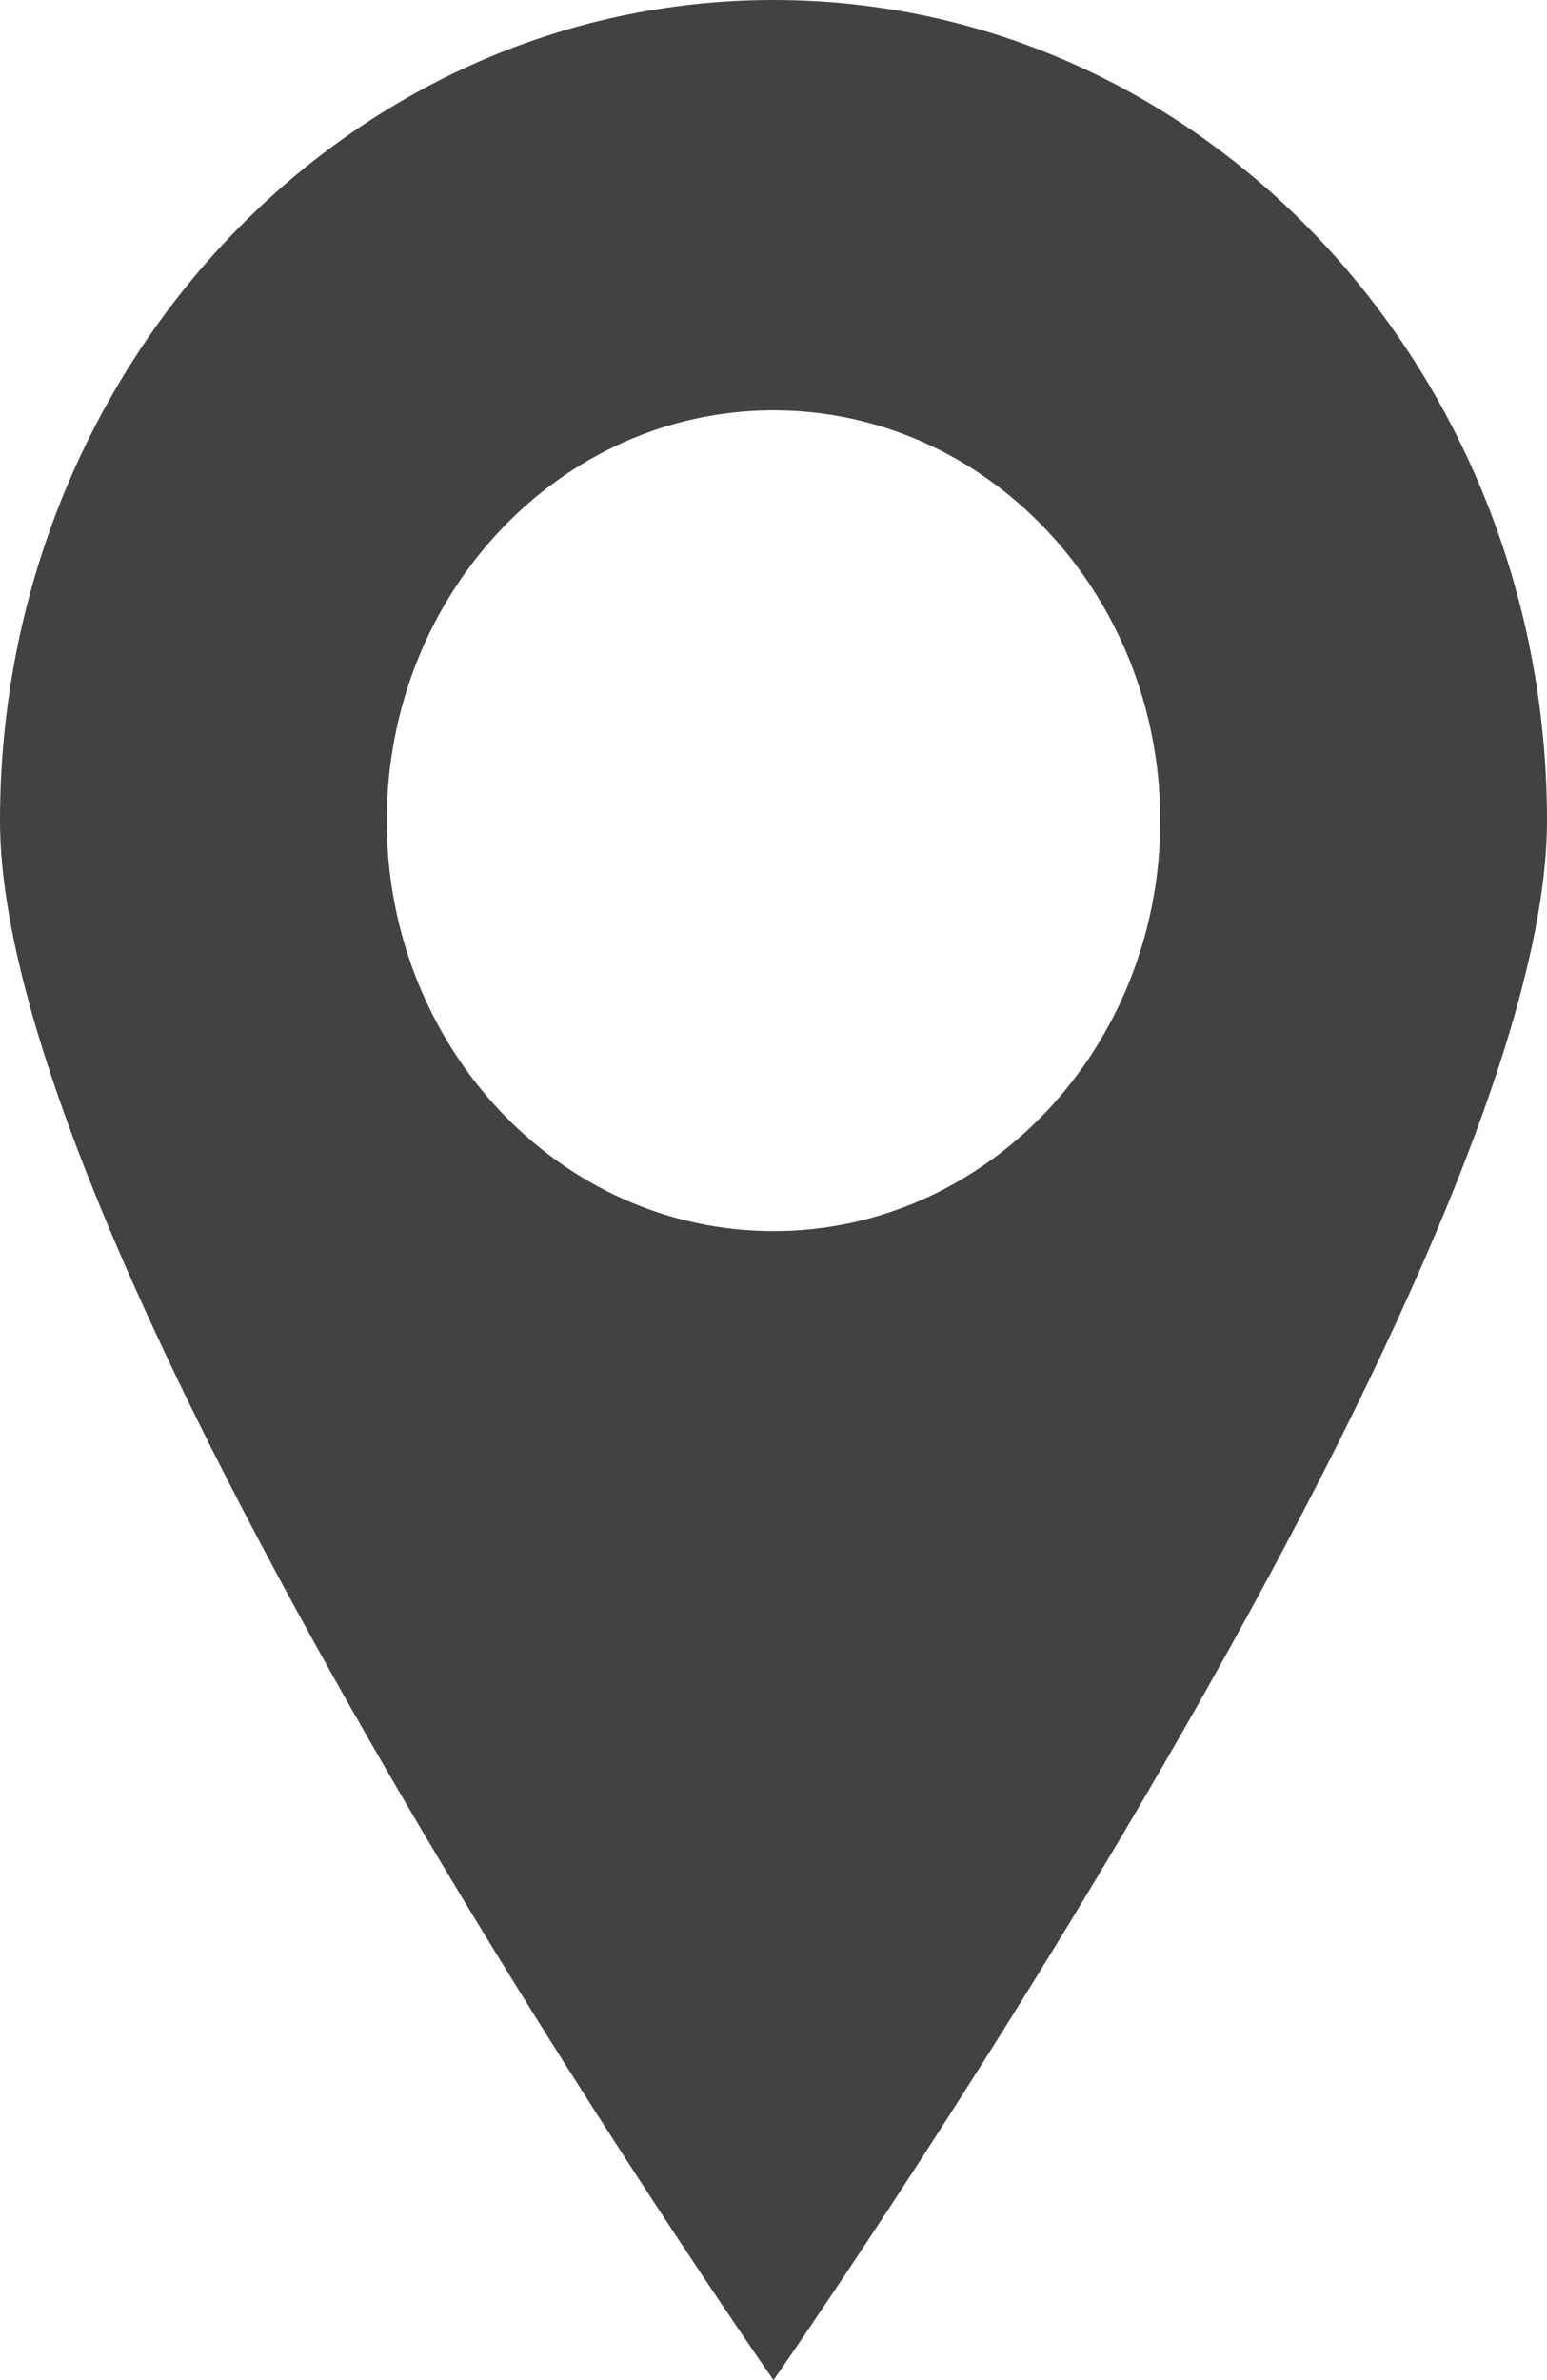 <svg width="13" height="20" fill="none" xmlns="http://www.w3.org/2000/svg"><path fill-rule="evenodd" clip-rule="evenodd" d="M6.5 20S13 10.705 13 6.897C13 3.087 10.09 0 6.5 0S0 3.088 0 6.897C0 10.705 6.5 20 6.5 20zm0-9.655c1.795 0 3.25-1.544 3.25-3.448 0-1.905-1.455-3.449-3.25-3.449S3.25 4.992 3.25 6.897c0 1.904 1.455 3.448 3.25 3.448z" fill="#424242"/></svg>
